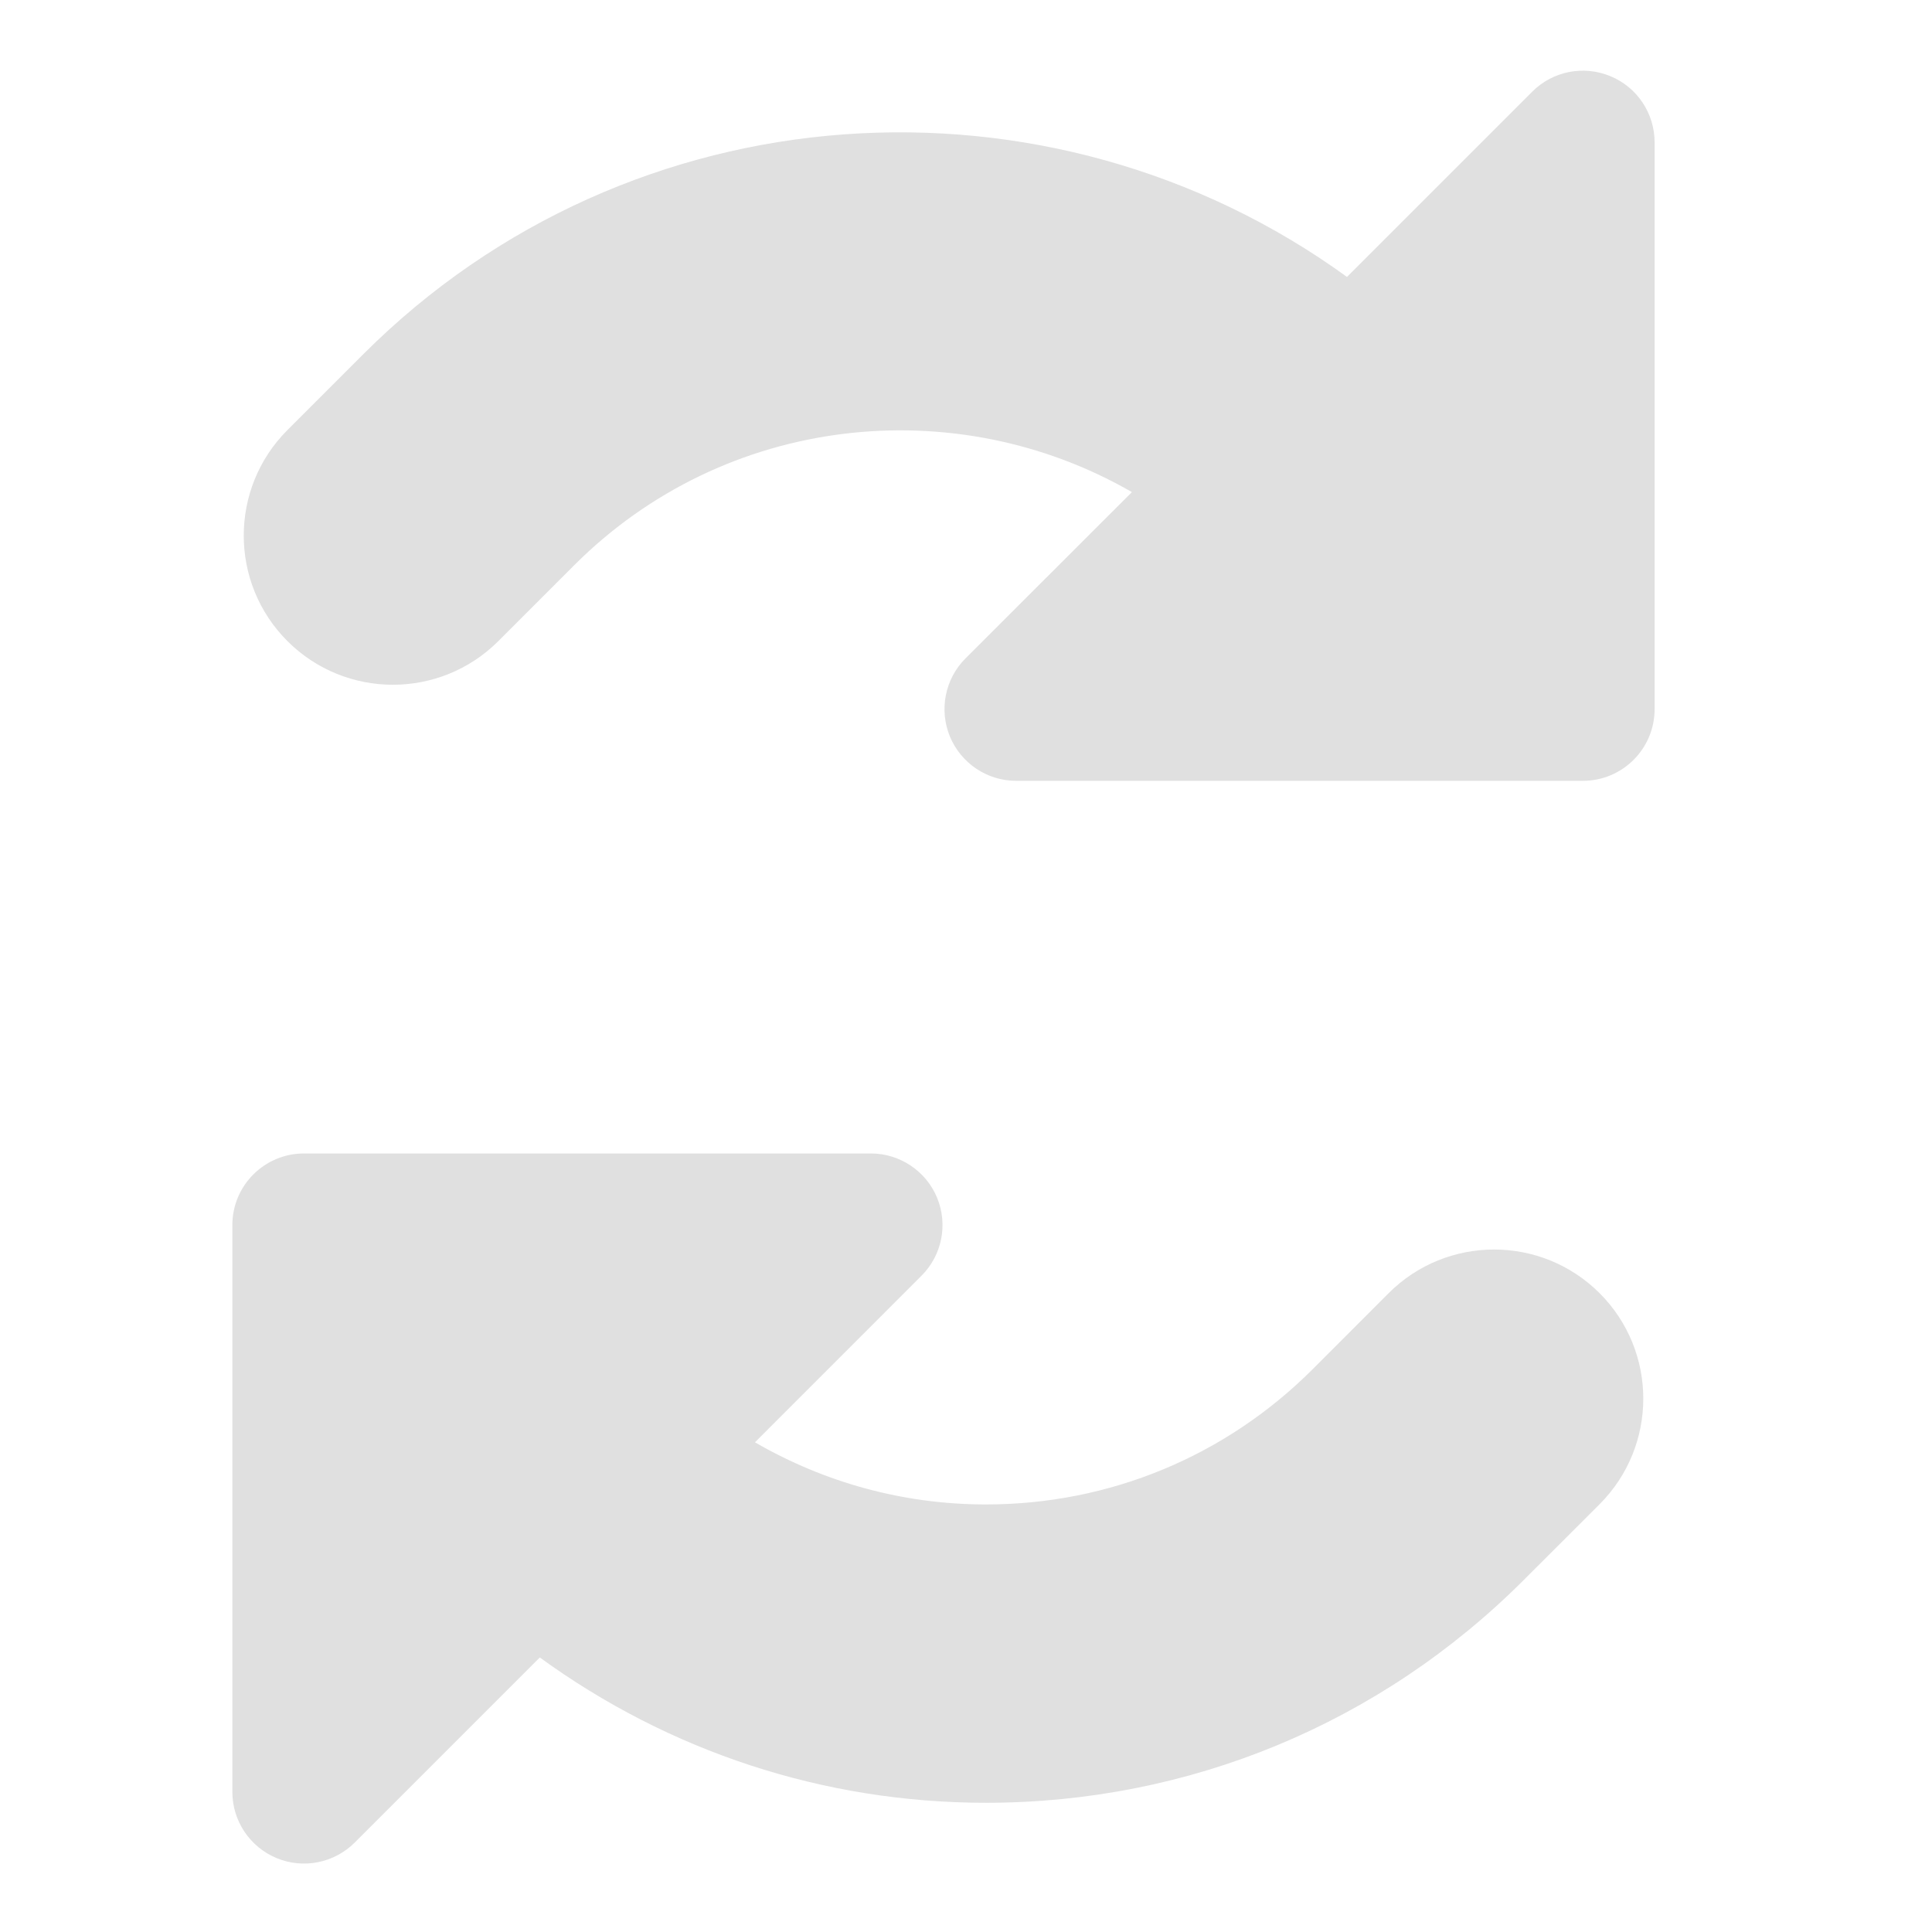 <?xml version="1.0" encoding="UTF-8" standalone="no"?>
<svg
   xmlns:dc="http://purl.org/dc/elements/1.1/"
   xmlns:cc="http://creativecommons.org/ns#"
   xmlns:rdf="http://www.w3.org/1999/02/22-rdf-syntax-ns#"
   xmlns:svg="http://www.w3.org/2000/svg"
   xmlns="http://www.w3.org/2000/svg"
   xmlns:sodipodi="http://sodipodi.sourceforge.net/DTD/sodipodi-0.dtd"
   xmlns:inkscape="http://www.inkscape.org/namespaces/inkscape"
   version="1.1"
   id="Capa_1"
   x="0px"
   y="0px"
   viewBox="0 0 15.199 15.199"
   xml:space="preserve"
   width="16"
   height="16"
   sodipodi:docname="sync-arrows.svg"
   inkscape:version="0.92.1 r15371"><defs
     id="defs17" /><sodipodi:namedview
     pagecolor="#ffffff"
     bordercolor="#666666"
     borderopacity="1"
     objecttolerance="10"
     gridtolerance="10"
     guidetolerance="10"
     inkscape:pageopacity="0"
     inkscape:pageshadow="2"
     inkscape:window-width="1920"
     inkscape:window-height="1017"
     id="namedview15"
     showgrid="false"
     inkscape:zoom="20.85965"
     inkscape:cx="31.707801"
     inkscape:cy="9.9857168"
     inkscape:window-x="-8"
     inkscape:window-y="-8"
     inkscape:window-maximized="1"
     inkscape:current-layer="Capa_1" /><g
     id="g12"
     transform="matrix(0.029,0,0,0.029,0.37,0.556)"><g
       id="g10"><g
         id="g4"><path
           d="M 424.096,1.493 C 416.833,-1.529 408.474,0.119 402.91,5.682 L 352.642,55.951 C 272.018,-2.525 158.398,4.308 85.777,76.931 L 65.21,97.499 c -15.796,15.794 -15.796,41.443 0,57.239 7.897,7.897 18.266,11.846 28.602,11.846 10.371,0 20.722,-3.948 28.619,-11.846 L 143,134.169 C 183.946,93.207 246.353,86.683 294.304,114.324 l -45.152,45.117 c -5.564,5.562 -7.211,13.94 -4.225,21.186 3.023,7.28 10.112,12.018 17.976,12.018 h 153.743 c 10.747,0 19.451,-8.722 19.451,-19.436 V 19.451 C 436.096,11.588 431.375,4.48 424.096,1.493 Z"
           data-original="#000000"
           class="active-path"
           data-old_color="#e0e0e0"
           id="path2"
           inkscape:connector-curvature="0"
           style="fill:#e0e0e0" /></g><g
         id="g8"><path
           d="m 363.939,331.64 -20.551,20.567 c -23.676,23.691 -55.195,36.74 -88.691,36.74 -22.371,0 -43.796,-5.94 -62.648,-16.86 l 45.169,-45.186 c 5.58,-5.563 7.229,-13.907 4.225,-21.185 -3.022,-7.247 -10.112,-11.984 -17.976,-11.984 H 69.725 c -10.747,0 -19.451,8.689 -19.451,19.435 v 153.76 c 0,7.861 4.738,14.936 12,17.958 7.262,3.02 15.639,1.337 21.202,-4.225 l 50.201,-50.199 c 35.006,25.442 76.896,39.417 121.02,39.417 55.127,0 106.941,-21.46 145.932,-60.466 l 20.549,-20.533 c 15.794,-15.83 15.794,-41.444 0,-57.239 -15.813,-15.795 -41.445,-15.795 -57.239,0 z"
           data-original="#000000"
           class="active-path"
           data-old_color="#e0e0e0"
           id="path6"
           inkscape:connector-curvature="0"
           style="fill:#e0e0e0" /></g></g></g></svg>